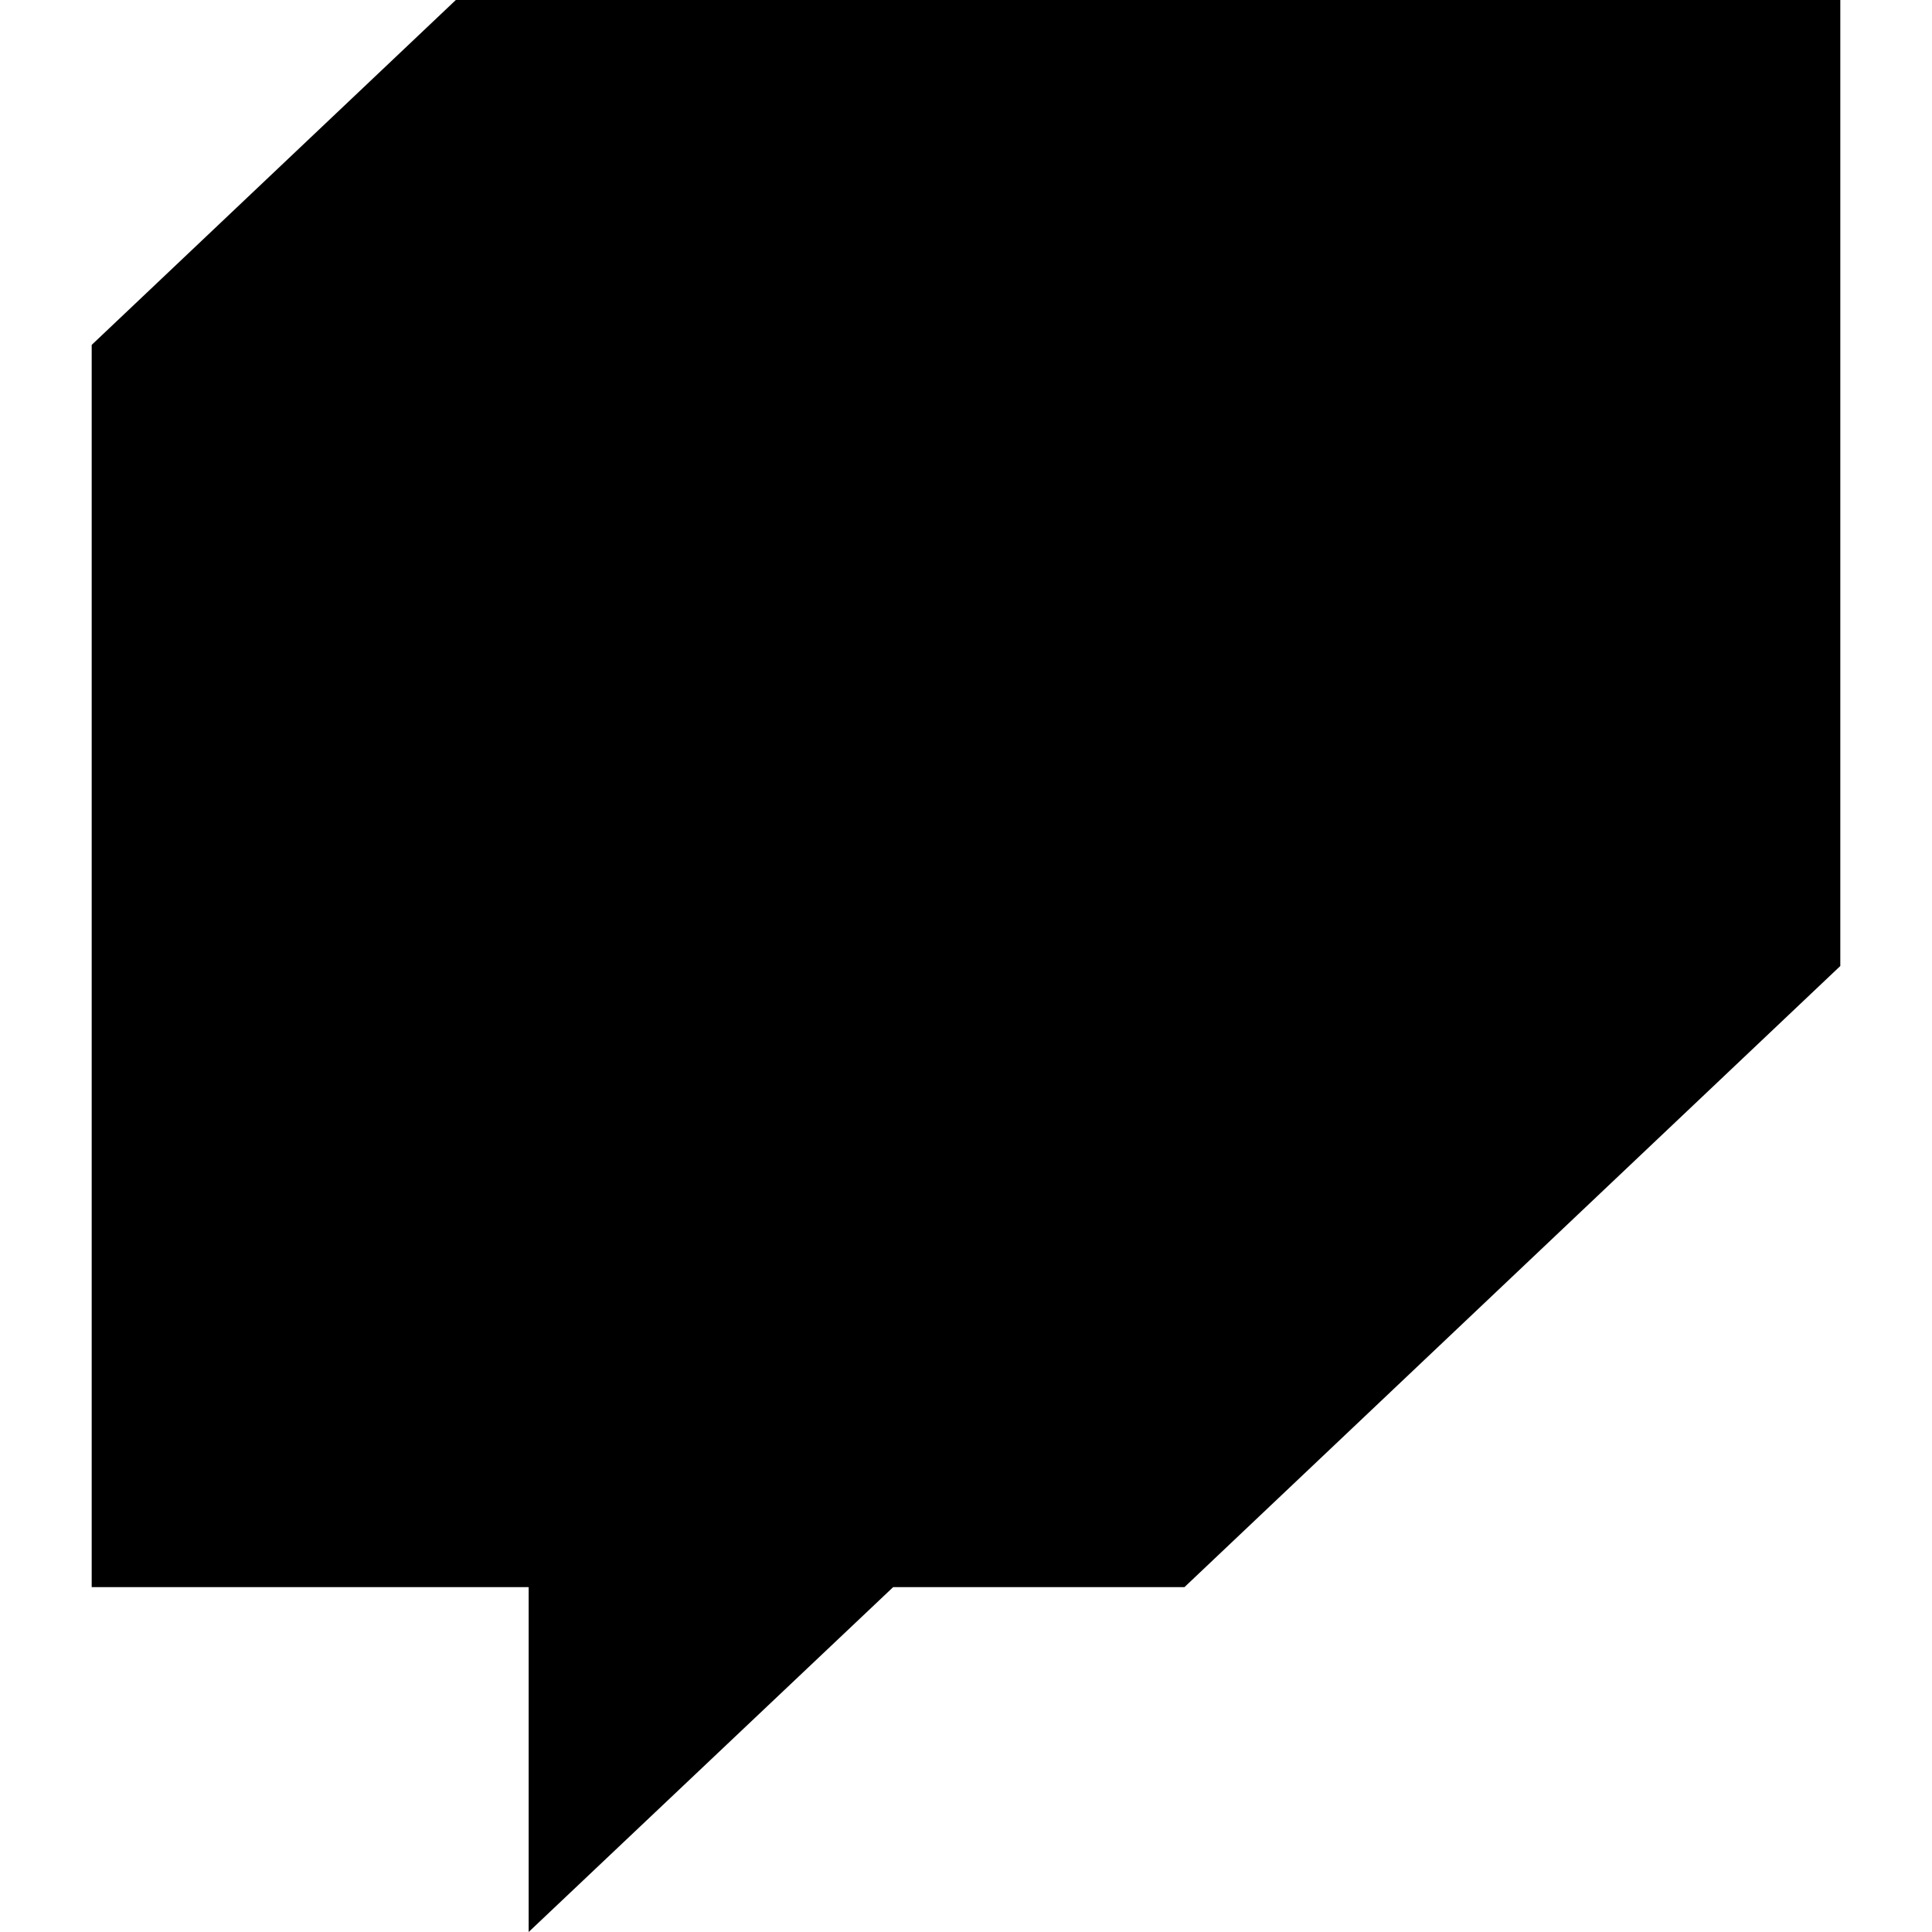 <svg xmlns="http://www.w3.org/2000/svg" viewBox="0 0 512 512" aria-hidden="true">
  <path d="M120.8 0L24.3 91.4v329.2h115.8V512l96.6-91.4h77.2L487.7 256V0z" fill="currentColor"/>
  <path d="M140.1 36.6v274.3H227v64l67.6-64h77.2l77.2-73.1V36.6H140.1zM285 212.8h-38.6V103H285v109.8zm106.2.4h-38.6V103.5h38.6v109.7z" fill="fff"/>
</svg>
